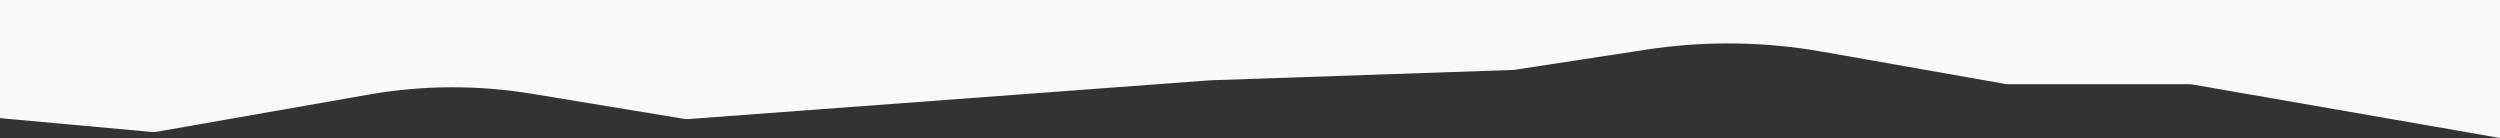 <?xml version="1.0" encoding="UTF-8"?><svg id="Layer_1" xmlns="http://www.w3.org/2000/svg" viewBox="0 0 1920 105.97"><rect x="0" y="0" width="1920" height="105.97" fill="#333333" stroke="none"/><defs><style>.cls-1{fill:#f9f9f9;}</style></defs><path class="cls-1" d="m120.08,101.24l163.03-28.6c41.4-7.26,83.74-7.48,125.22-.65l117.25,19.33c.93.15,1.87.19,2.8.13l401.05-29.78,232.41-7.95c.46-.02.93-.06,1.39-.13l101.22-15.48c44.66-6.83,90.14-6.32,134.63,1.52l140.99,24.84c.68.12,1.37.18,2.05.18h139.4c.68,0,1.36.06,2.03.18l236.45,41.14V0H0v90.74l116.96,10.63c1.04.09,2.09.05,3.12-.13Z"/></svg>